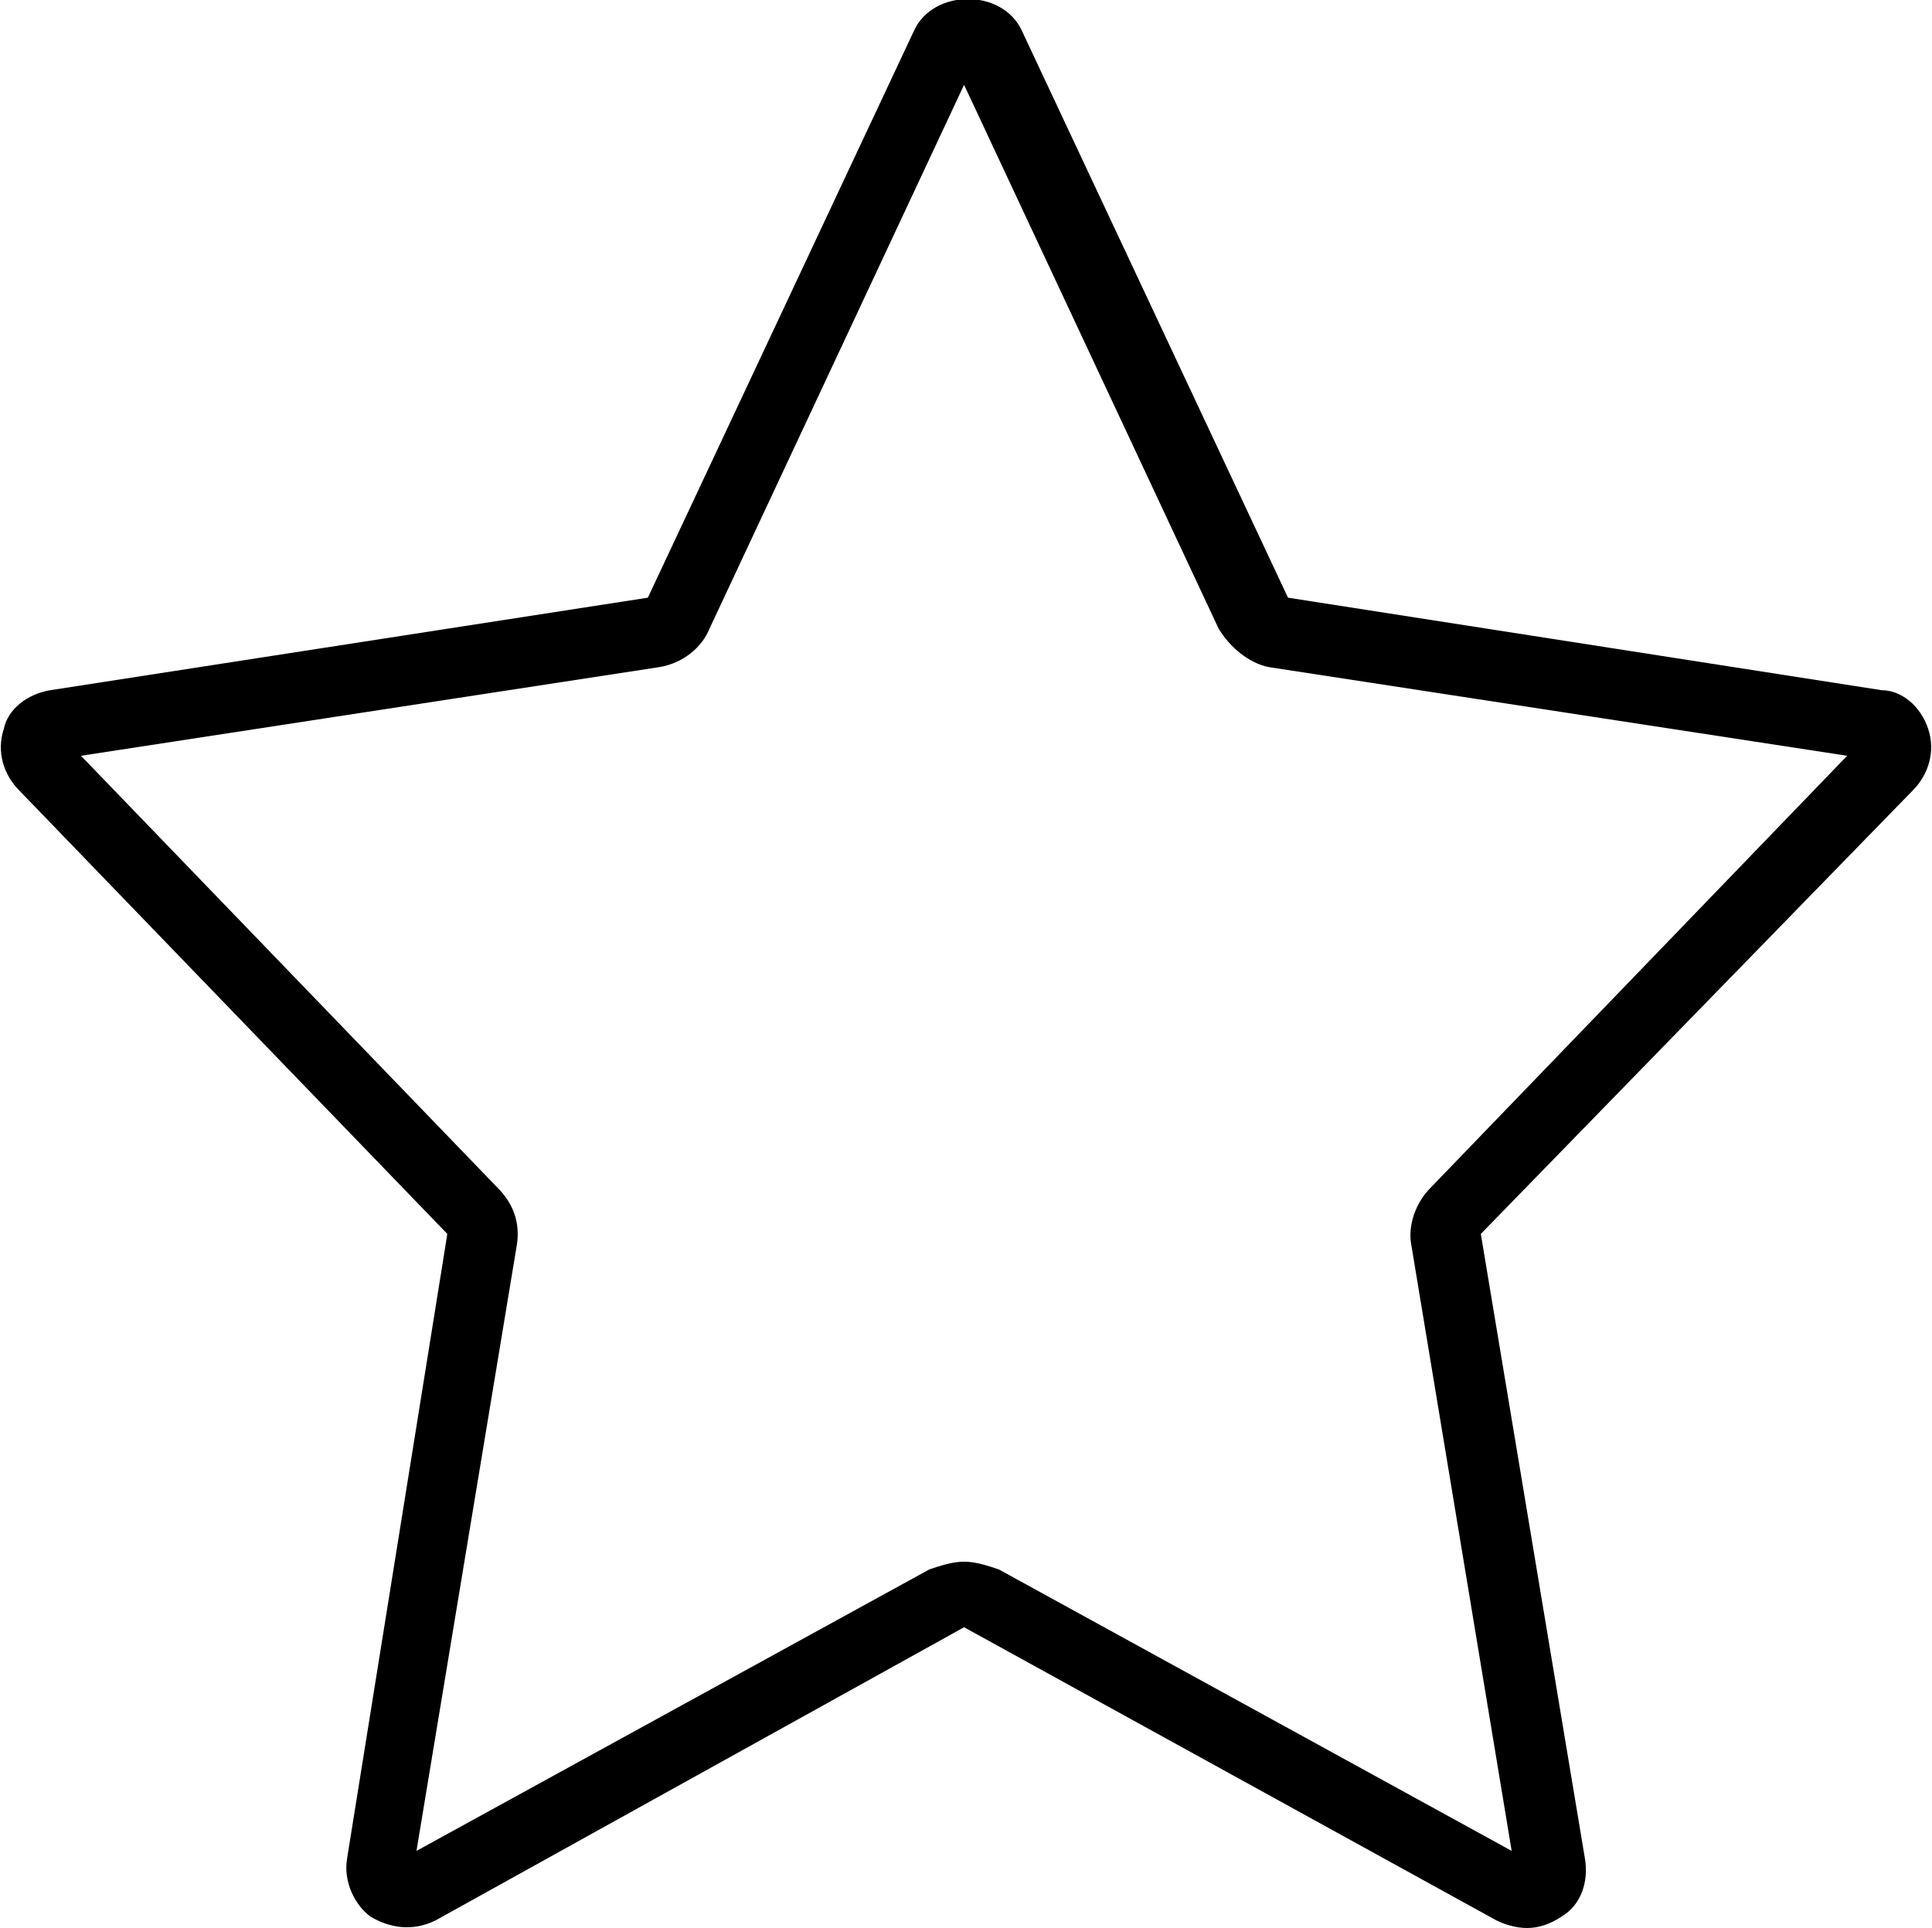 <!-- Generator: Adobe Illustrator 19.0.0, SVG Export Plug-In  -->
<svg version="1.1"
	 xmlns="http://www.w3.org/2000/svg" xmlns:xlink="http://www.w3.org/1999/xlink" xmlns:a="http://ns.adobe.com/AdobeSVGViewerExtensions/3.0/"
	 x="0px" y="0px" width="50.1px" height="50px" viewBox="0 0 50.1 50" style="enable-background:new 0 0 50.1 50;"
	 xml:space="preserve">
<path id="XMLID_15_" class="st0" d="M11.6,32L9,48.2c-0.1,0.6,0.2,1.2,0.6,1.5c0.5,0.3,1.1,0.4,1.7,0.1L25,42.2l13.8,7.6
	c0.2,0.1,0.5,0.2,0.8,0.2c0.3,0,0.6-0.1,0.9-0.3c0.5-0.3,0.7-0.9,0.6-1.5L38.4,32l11.2-11.5c0.4-0.4,0.6-1,0.4-1.6
	c-0.2-0.6-0.7-1-1.2-1l-15.4-2.4L26.5,0.8c-0.5-1.1-2.3-1.1-2.8,0l-6.9,14.7L1.3,17.9c-0.6,0.1-1.1,0.5-1.2,1
	c-0.2,0.6,0,1.2,0.4,1.6L11.6,32z M17.1,17.3c0.6-0.1,1.1-0.5,1.3-1L25,2.2l6.6,14.1c0.3,0.5,0.8,0.9,1.3,1l15,2.3L37.1,30.8
	c-0.4,0.4-0.6,1-0.5,1.5l2.6,15.7l-13.3-7.3c-0.3-0.1-0.6-0.2-0.9-0.2s-0.6,0.1-0.9,0.2l-13.3,7.3l2.6-15.7c0.1-0.6-0.1-1.1-0.5-1.5
	L2.1,19.6L17.1,17.3z"/>
</svg>
